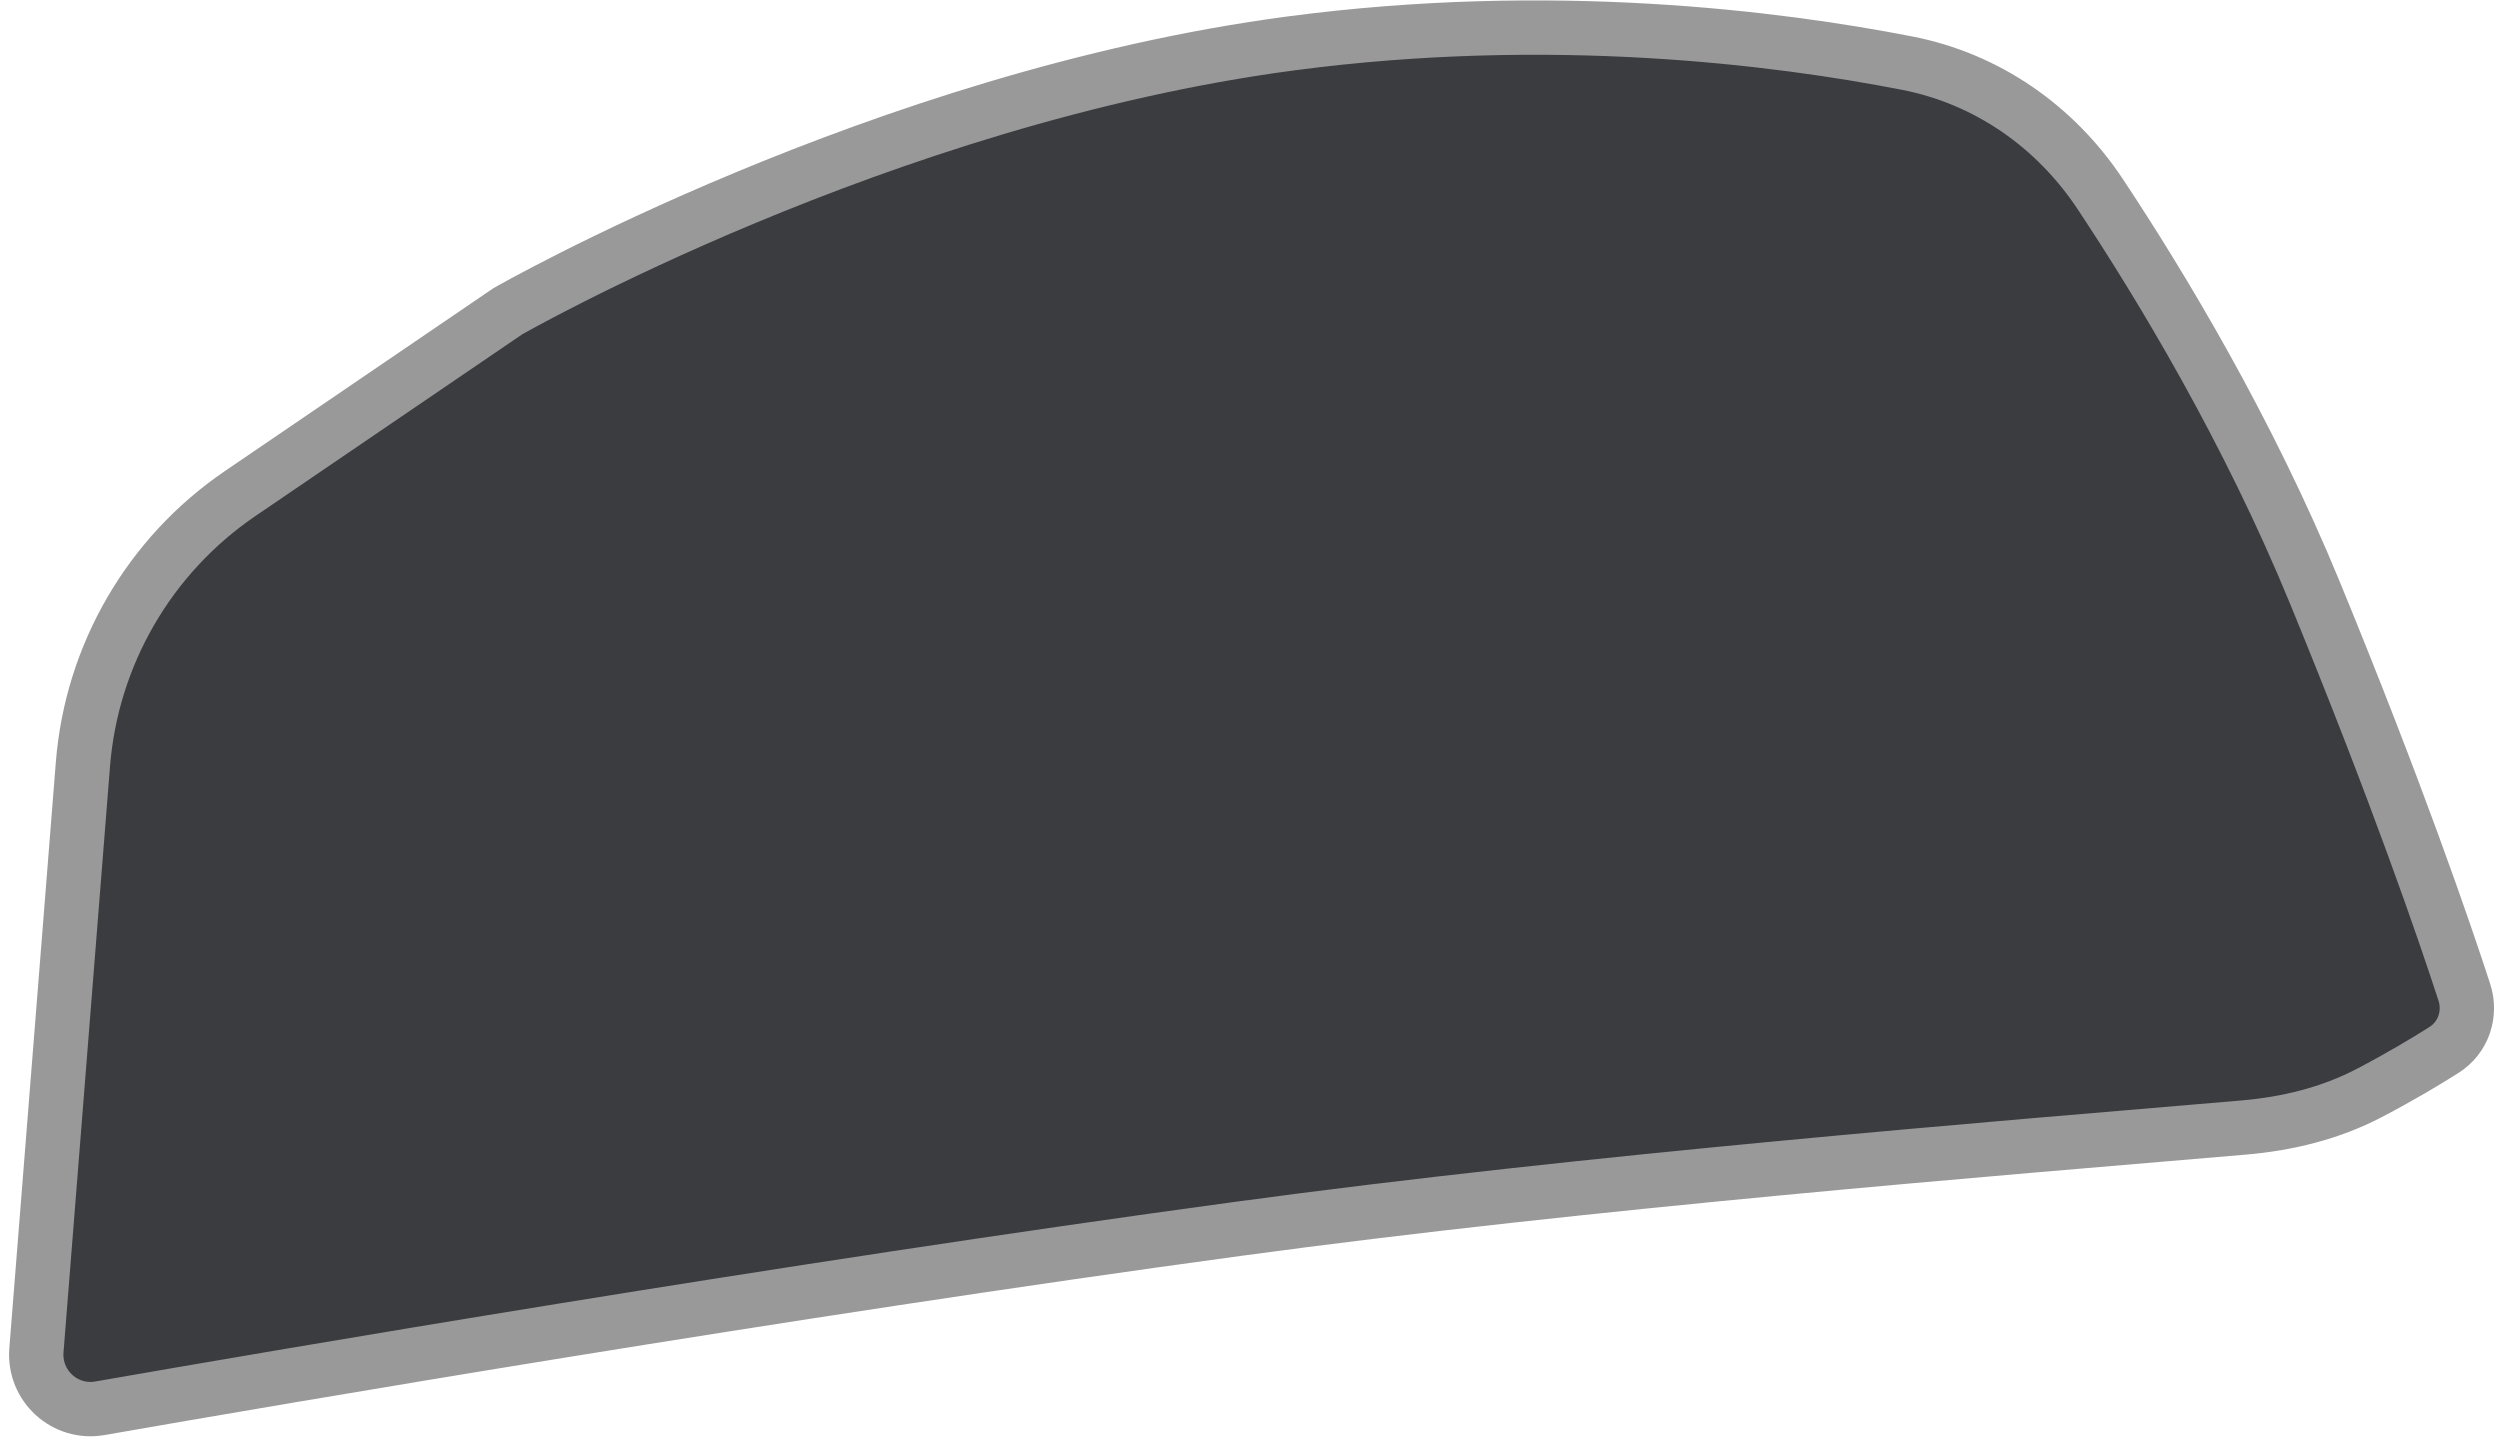 <svg width="138" height="80" viewBox="0 0 138 80" fill="none" xmlns="http://www.w3.org/2000/svg">
<path d="M4.577 42.192L2.01 74.534C1.855 76.493 3.578 78.075 5.514 77.737C15.481 75.996 43.281 71.237 68.294 67.839C87.751 65.195 109.94 63.424 123.847 62.24C126.26 62.034 128.632 61.458 130.777 60.336C132.487 59.443 133.9 58.597 134.912 57.954C135.98 57.276 136.421 55.973 136.03 54.769C134.927 51.376 132.328 43.786 127.791 32.737C124.082 23.706 119.267 15.739 115.927 10.706C113.45 6.974 109.682 4.347 105.286 3.488C98.046 2.074 85.595 0.505 71.294 2.392C48.635 5.382 28.03 17.182 28.03 17.182L13.256 27.244C8.248 30.655 5.056 36.152 4.577 42.192Z" fill="#3A3C40" stroke="#999999" stroke-width="3"/>
</svg>
